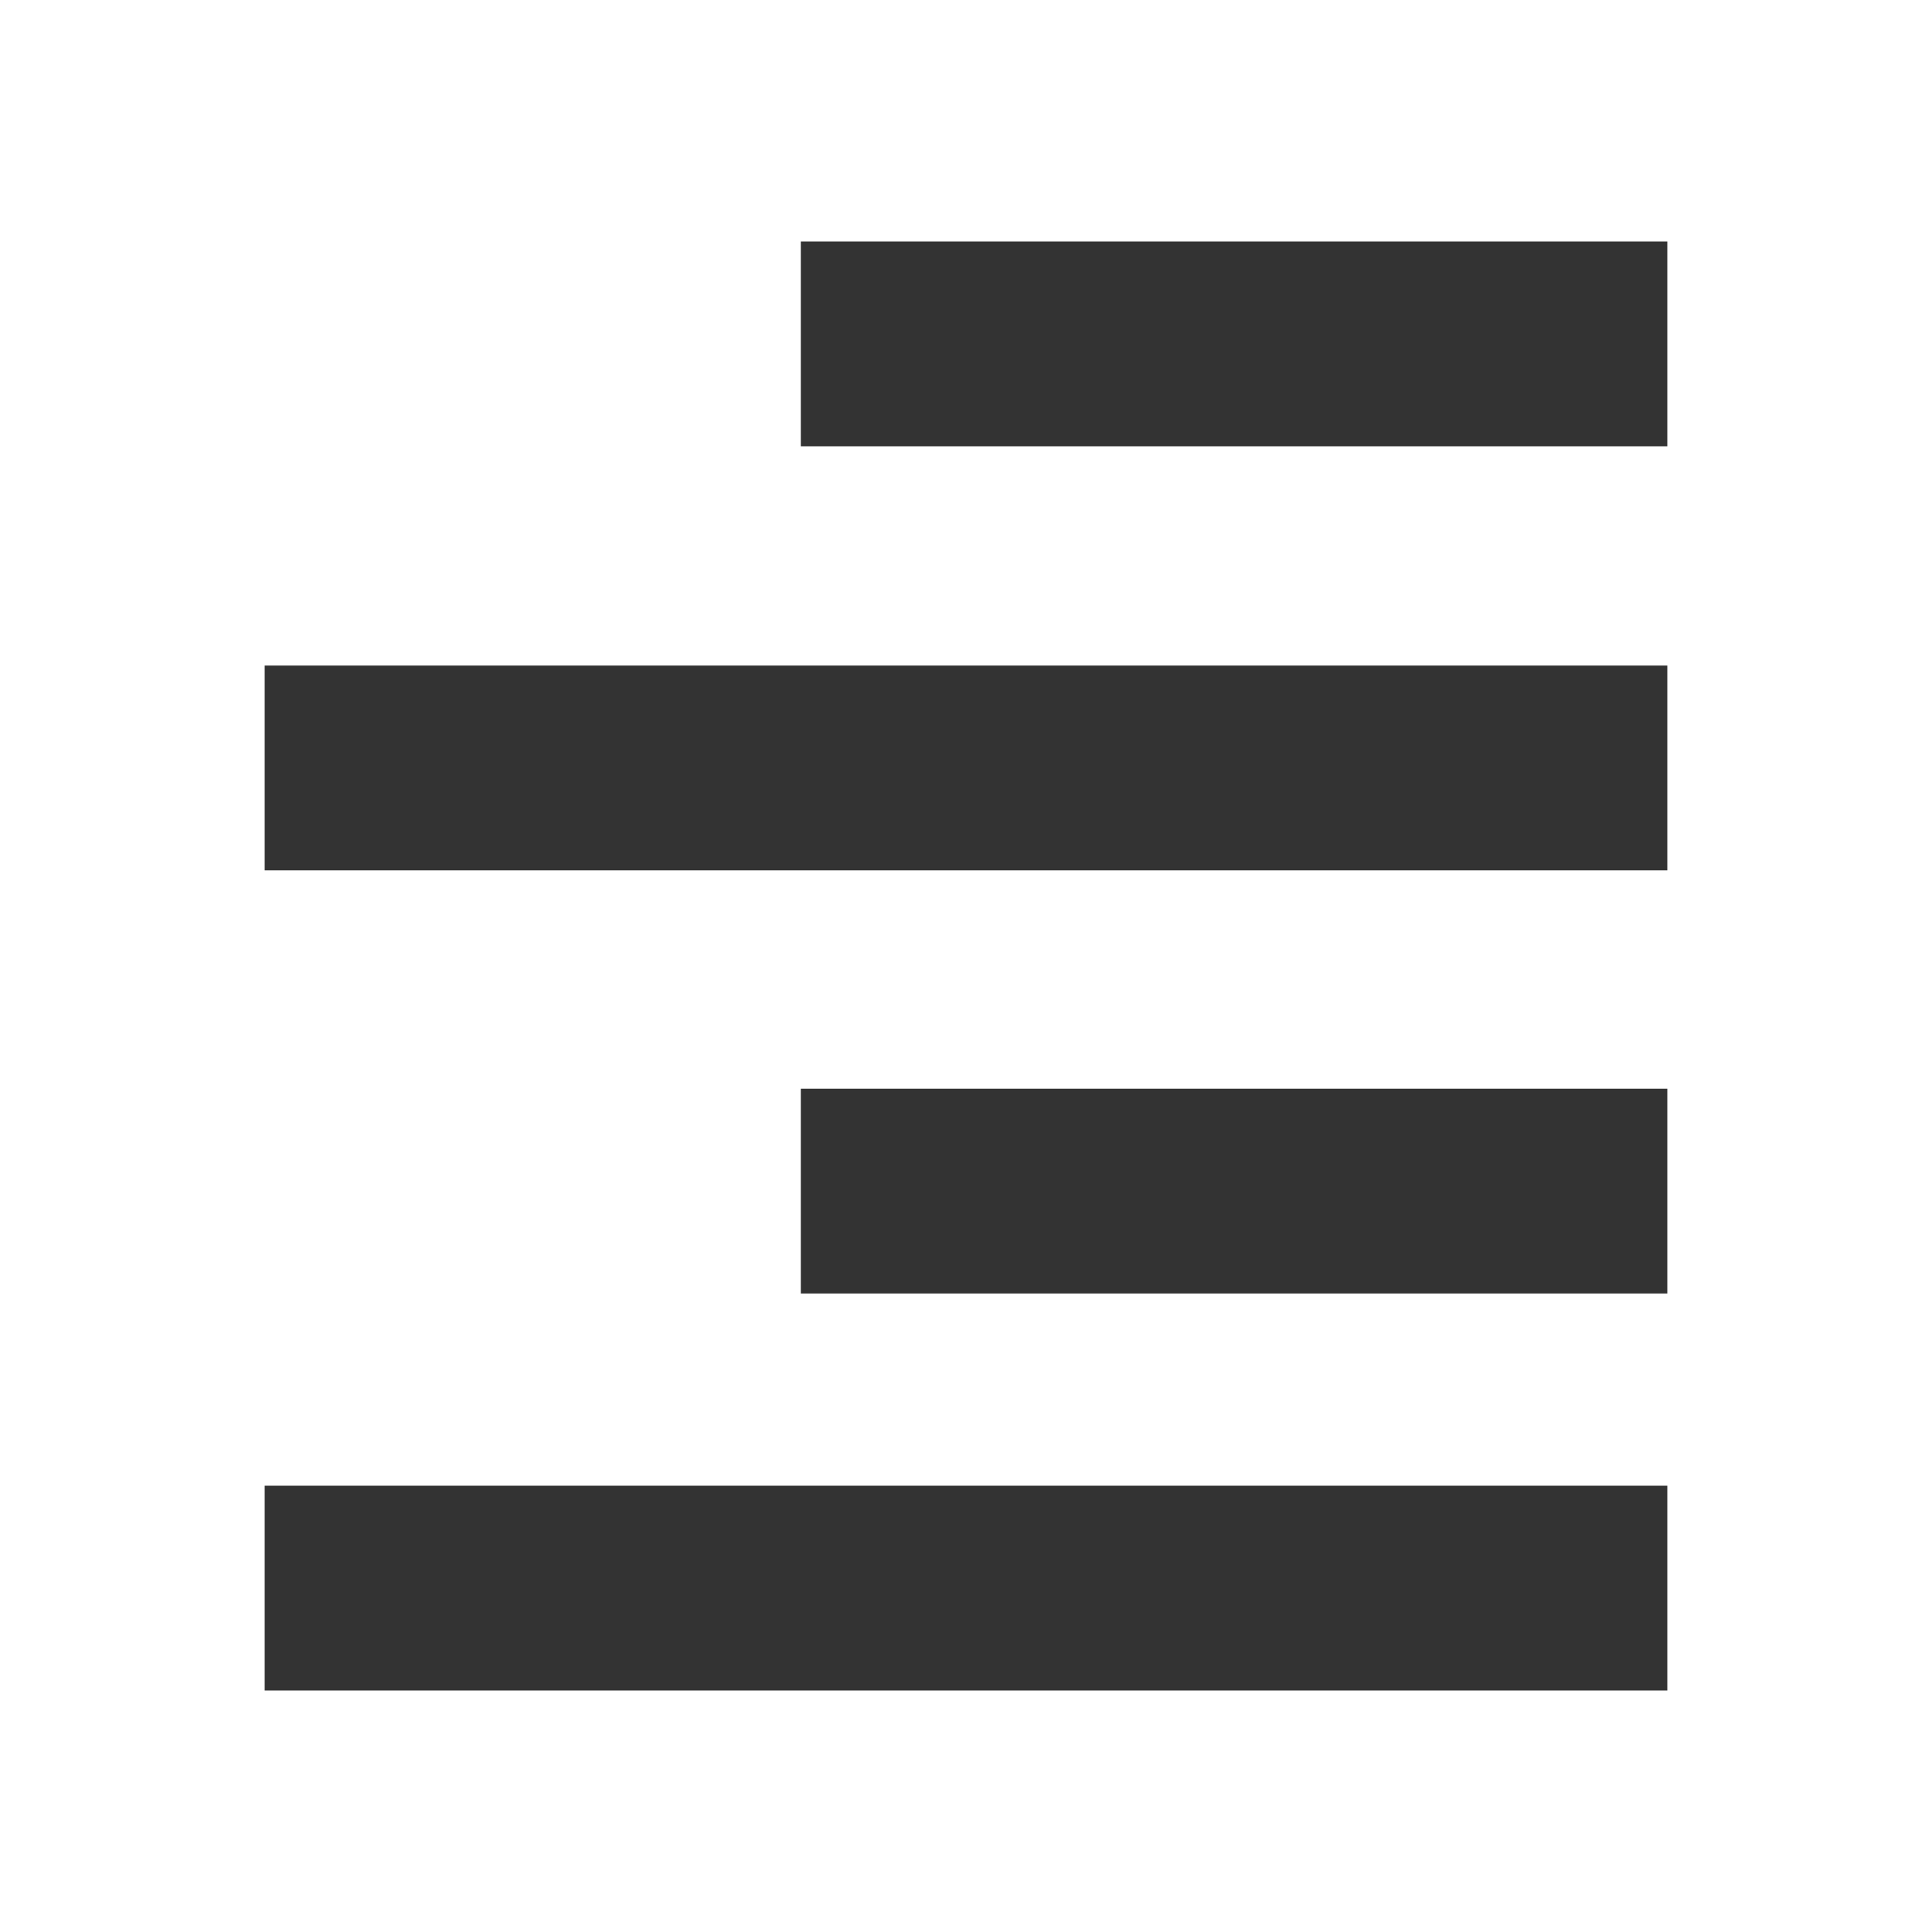 <?xml version="1.0" encoding="utf-8"?>
<!-- Generator: Adobe Illustrator 24.2.1, SVG Export Plug-In . SVG Version: 6.00 Build 0)  -->
<svg version="1.1" id="图层_2" xmlns="http://www.w3.org/2000/svg" xmlns:xlink="http://www.w3.org/1999/xlink" x="0px" y="0px"
	 viewBox="0 0 200 200" enable-background="new 0 0 200 200" xml:space="preserve">
<g>
	<g>
		<g>
			<rect x="27.4" y="153.8" fill="#333333" width="145.2" height="21.2"/>
			<rect x="82.9" y="112.7" fill="#333333" width="89.7" height="21.2"/>
			<rect x="82.9" y="25" fill="#333333" width="89.7" height="21.2"/>
			<rect x="27.4" y="68.9" fill="#333333" width="145.2" height="21.2"/>
		</g>
	</g>
</g>
</svg>

